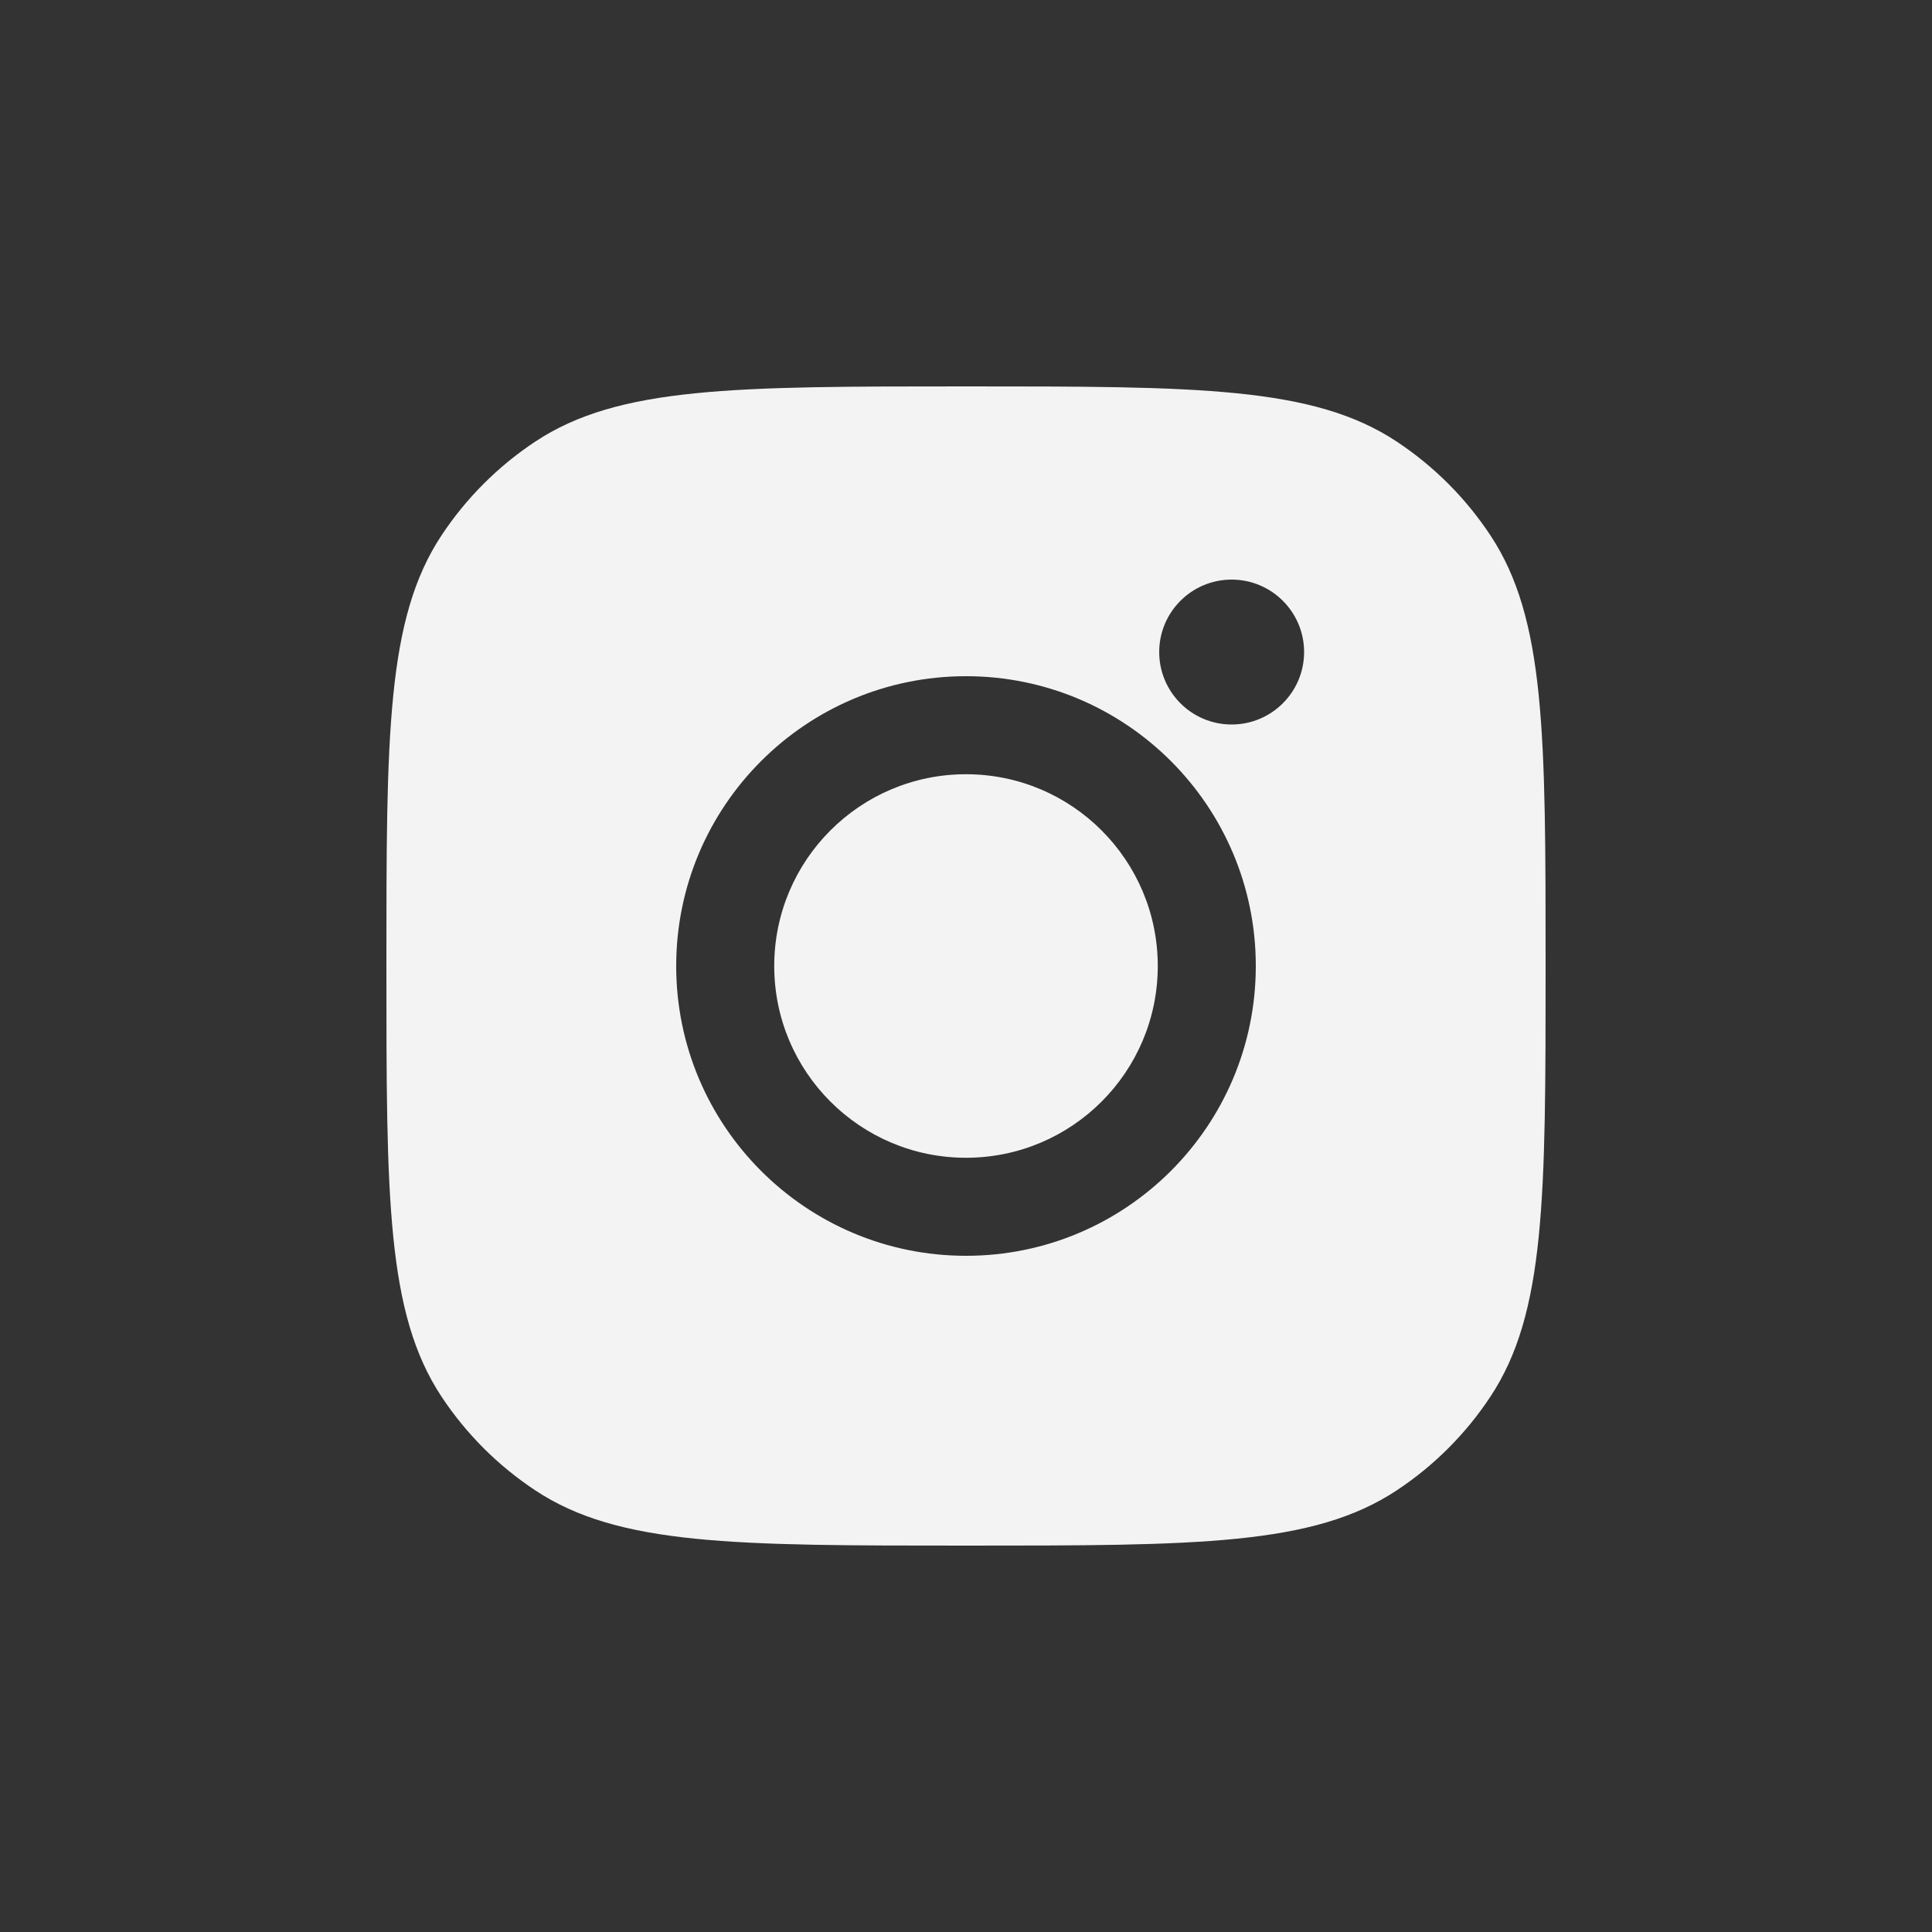 <svg width="35" height="35" viewBox="0 0 35 35" fill="none" xmlns="http://www.w3.org/2000/svg">
<rect x="0" y="0" width="35" height="35" fill="#333333" stroke="none"/>
<path fill-rule="evenodd" clip-rule="evenodd" d="M7 17.5C7 13.306 7 11.209 7.999 9.698C8.446 9.023 9.023 8.446 9.698 7.999C11.209 7 13.306 7 17.5 7C21.694 7 23.791 7 25.302 7.999C25.977 8.446 26.554 9.023 27 9.698C28 11.209 28 13.306 28 17.5V17.5V17.5C28 21.694 28 23.791 27 25.302C26.554 25.977 25.977 26.554 25.302 27C23.791 28 21.694 28 17.5 28H17.5H17.5C13.306 28 11.209 28 9.698 27C9.023 26.554 8.446 25.977 7.999 25.302C7 23.791 7 21.694 7 17.5ZM22.75 17.5C22.75 20.399 20.399 22.75 17.5 22.75C14.601 22.75 12.25 20.399 12.25 17.5C12.25 14.601 14.601 12.25 17.5 12.25C20.399 12.25 22.75 14.601 22.75 17.5ZM17.5 20.974C19.419 20.974 20.974 19.419 20.974 17.5C20.974 15.582 19.419 14.026 17.5 14.026C15.582 14.026 14.026 15.582 14.026 17.5C14.026 19.419 15.582 20.974 17.5 20.974ZM22.312 13.125C23.037 13.125 23.625 12.537 23.625 11.812C23.625 11.088 23.037 10.5 22.312 10.5C21.588 10.5 21 11.088 21 11.812C21 12.537 21.588 13.125 22.312 13.125Z" fill="#F3F3F4"/>
</svg>
